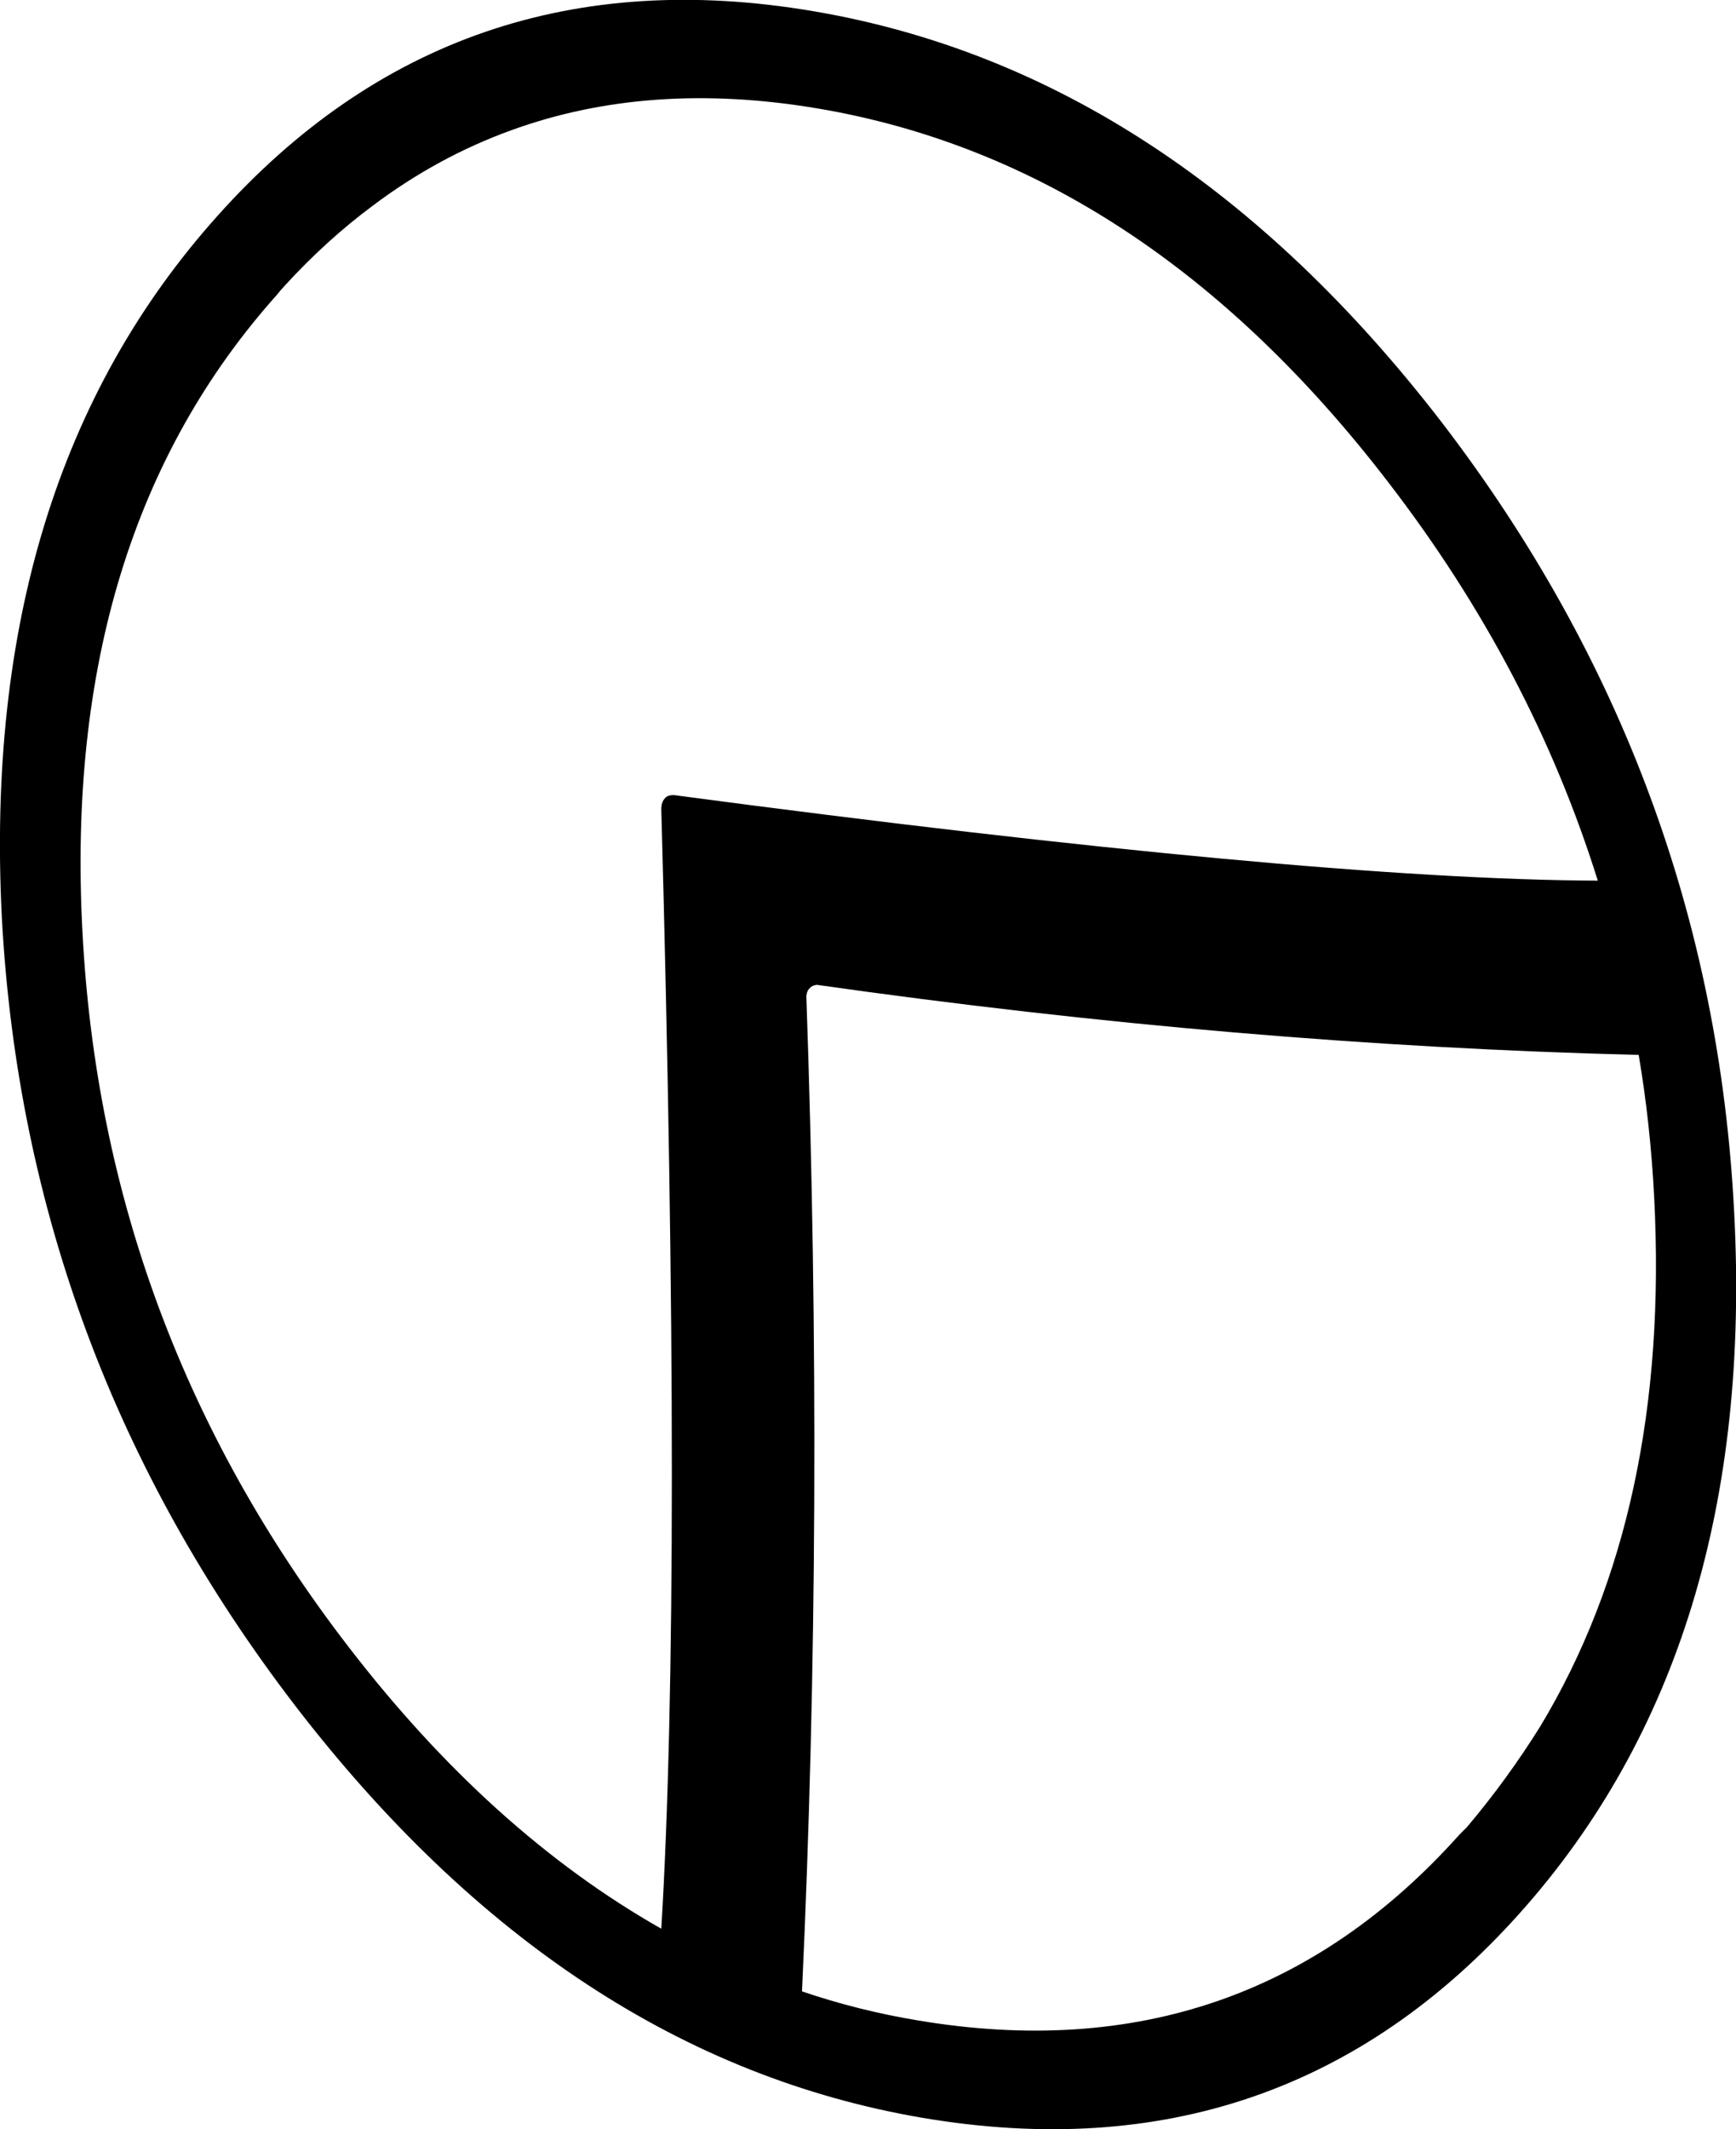 <?xml version="1.0" encoding="UTF-8" standalone="no"?>
<svg xmlns:xlink="http://www.w3.org/1999/xlink" height="171.65px" width="140.05px" xmlns="http://www.w3.org/2000/svg">
  <g transform="matrix(1.0, 0.0, 0.0, 1.0, -55.5, -197.8)">
    <path d="M78.5 220.8 L78.1 221.25 77.9 221.5 Q60.45 240.95 62.15 272.9 63.8 304.85 83.6 330.55 95.1 345.5 108.85 353.3 110.55 325.1 108.85 263.05 108.85 262.45 109.15 262.15 109.35 261.9 109.85 261.9 161.0 268.7 184.4 268.8 179.05 251.7 167.55 236.75 147.8 211.0 121.5 206.55 107.9 204.25 96.75 208.3 90.8 210.45 85.55 214.4 81.85 217.15 78.5 220.8 M121.1 198.7 Q150.05 203.6 171.85 231.9 193.6 260.3 195.4 295.5 197.25 330.65 178.1 352.05 158.95 373.45 129.95 368.55 101.1 363.65 79.3 335.3 57.55 306.95 55.65 271.8 53.85 236.6 73.05 215.2 92.2 193.8 121.1 198.7 M121.4 277.2 Q121.0 277.25 120.85 277.45 120.6 277.65 120.55 278.1 122.0 319.6 120.2 358.35 124.75 359.9 129.6 360.7 155.9 365.1 173.25 345.7 L173.85 345.1 Q177.1 341.25 179.75 337.0 190.25 319.6 188.95 294.35 188.65 288.45 187.7 282.85 155.55 282.05 121.4 277.2" fill="#000000" fill-rule="evenodd" stroke="none"/>
  </g>
</svg>
